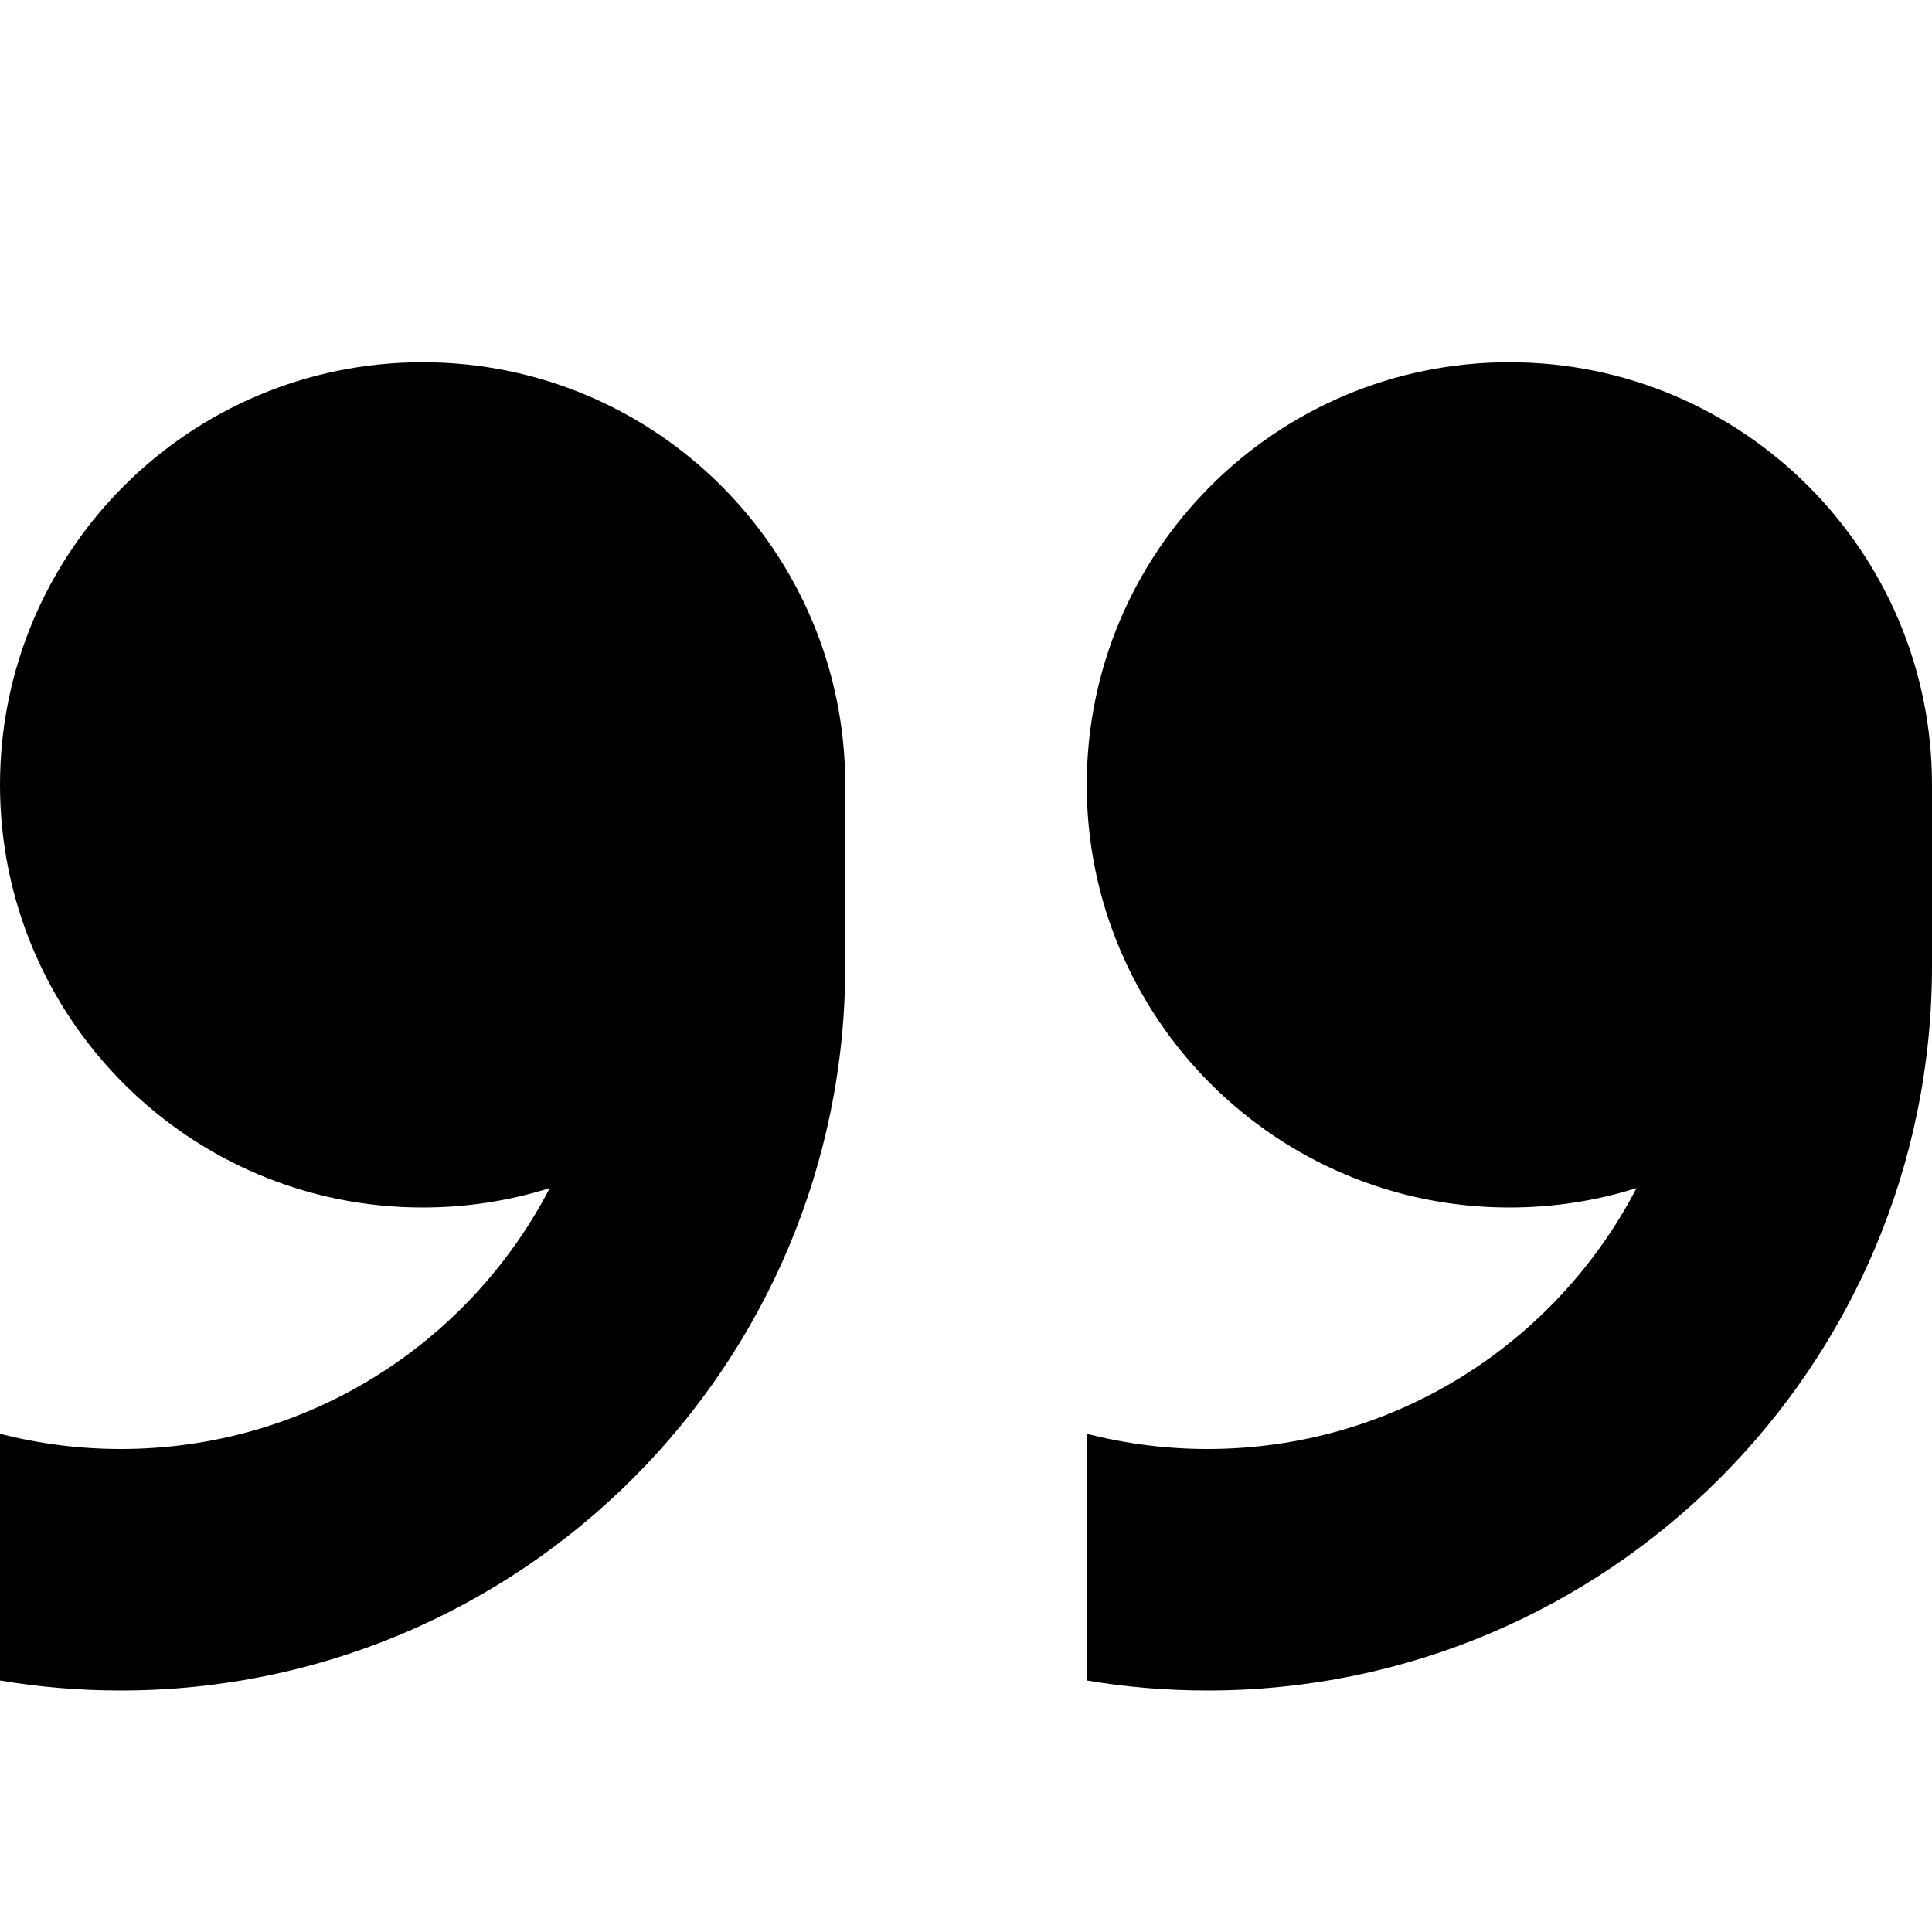 <svg height="16" viewBox="0 0 16 16" width="16" xmlns="http://www.w3.org/2000/svg"><g fill-rule="evenodd"><path d="m0 10.5c0 1.933 1.567 3.5 3.5 3.5s3.5-1.567 3.5-3.5c0-1.933-1.567-3.5-3.5-3.5-.367 0-.721.056-1.053.161.666-1.284 2.007-2.161 3.553-2.161.345 0 .68.044 1 .126v-2.043c-.325-.055-.659-.083-1-.083-3.314 0-6 2.686-6 6h.168-.168z" transform="matrix(-1 0 0 -1 7 17)"/><path d="m9 10.5c0 1.933 1.567 3.5 3.5 3.5s3.5-1.567 3.5-3.5c0-1.933-1.567-3.5-3.5-3.5-.367 0-.721.056-1.053.161.666-1.284 2.007-2.161 3.553-2.161.345 0 .68.044 1 .126v-2.043c-.325-.055-.659-.083-1-.083-3.314 0-6 2.686-6 6h.168-.168z" transform="matrix(-1 0 0 -1 25 17)"/></g></svg>